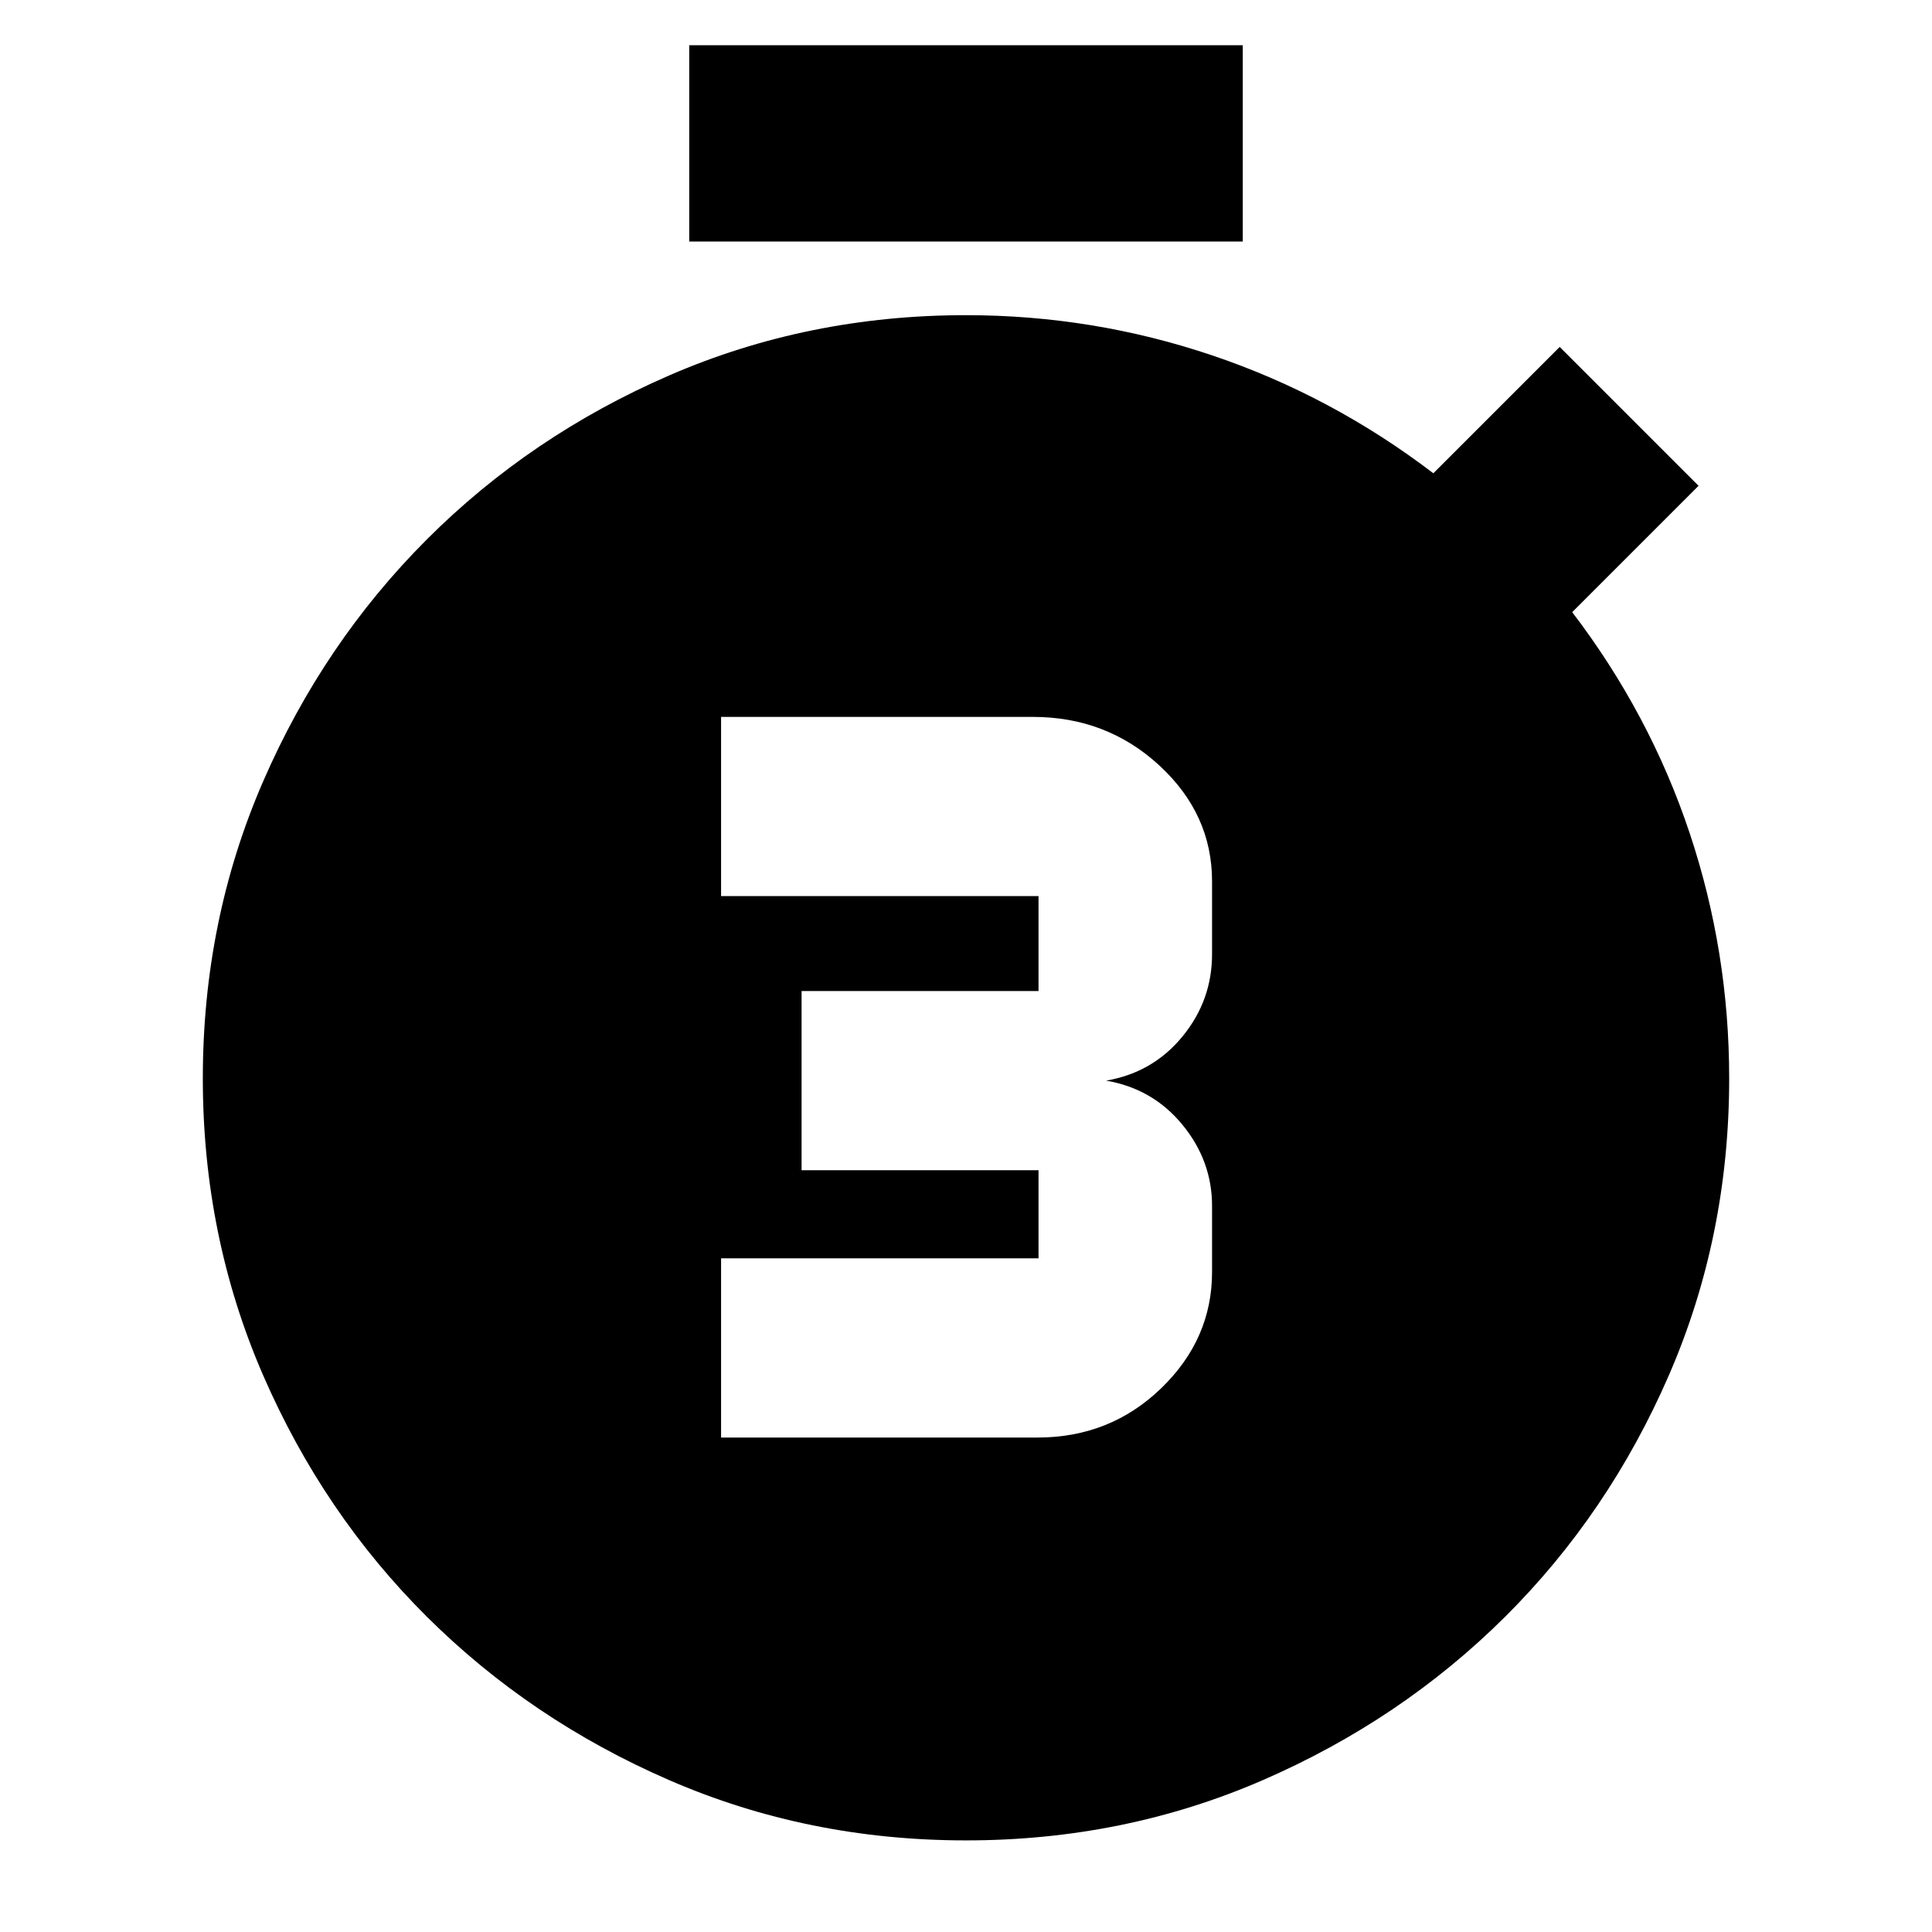 <svg xmlns="http://www.w3.org/2000/svg" height="24" viewBox="0 -960 960 960" width="24"><path d="M358.3-245.69h157.18q36.13 0 61.45-24.44 25.33-24.43 25.33-57.83v-32.82q0-22.44-14.74-40.37-14.74-17.94-37.91-21.89 23.17-3.96 37.91-21.89 14.74-17.94 14.74-40.94v-36.22q0-33.39-26.17-57.54-26.18-24.15-62.87-24.15H358.3v89.04h157.74v47.18H398.3v89.04h117.74v43.78H358.3v89.05ZM342.48-840v-97.52h275.04V-840H342.48ZM480-45.52q-78.52 0-147.41-29.91-68.89-29.92-120.44-81.18-51.54-51.26-81.46-120.15-29.91-68.89-29.91-147.41 0-78.53 29.91-147.42 29.92-68.89 81.46-120.43 51.55-51.55 120.44-81.46 68.89-29.91 147.41-29.91 63.13 0 122.39 20t109.83 58.56L775-787.61l69 69-62.78 62.78q38.56 50.57 58.28 109.55t19.72 122.11q0 78.52-29.91 147.41-29.92 68.89-81.46 120.15-51.55 51.26-120.44 81.18Q558.52-45.52 480-45.52Z"/></svg>